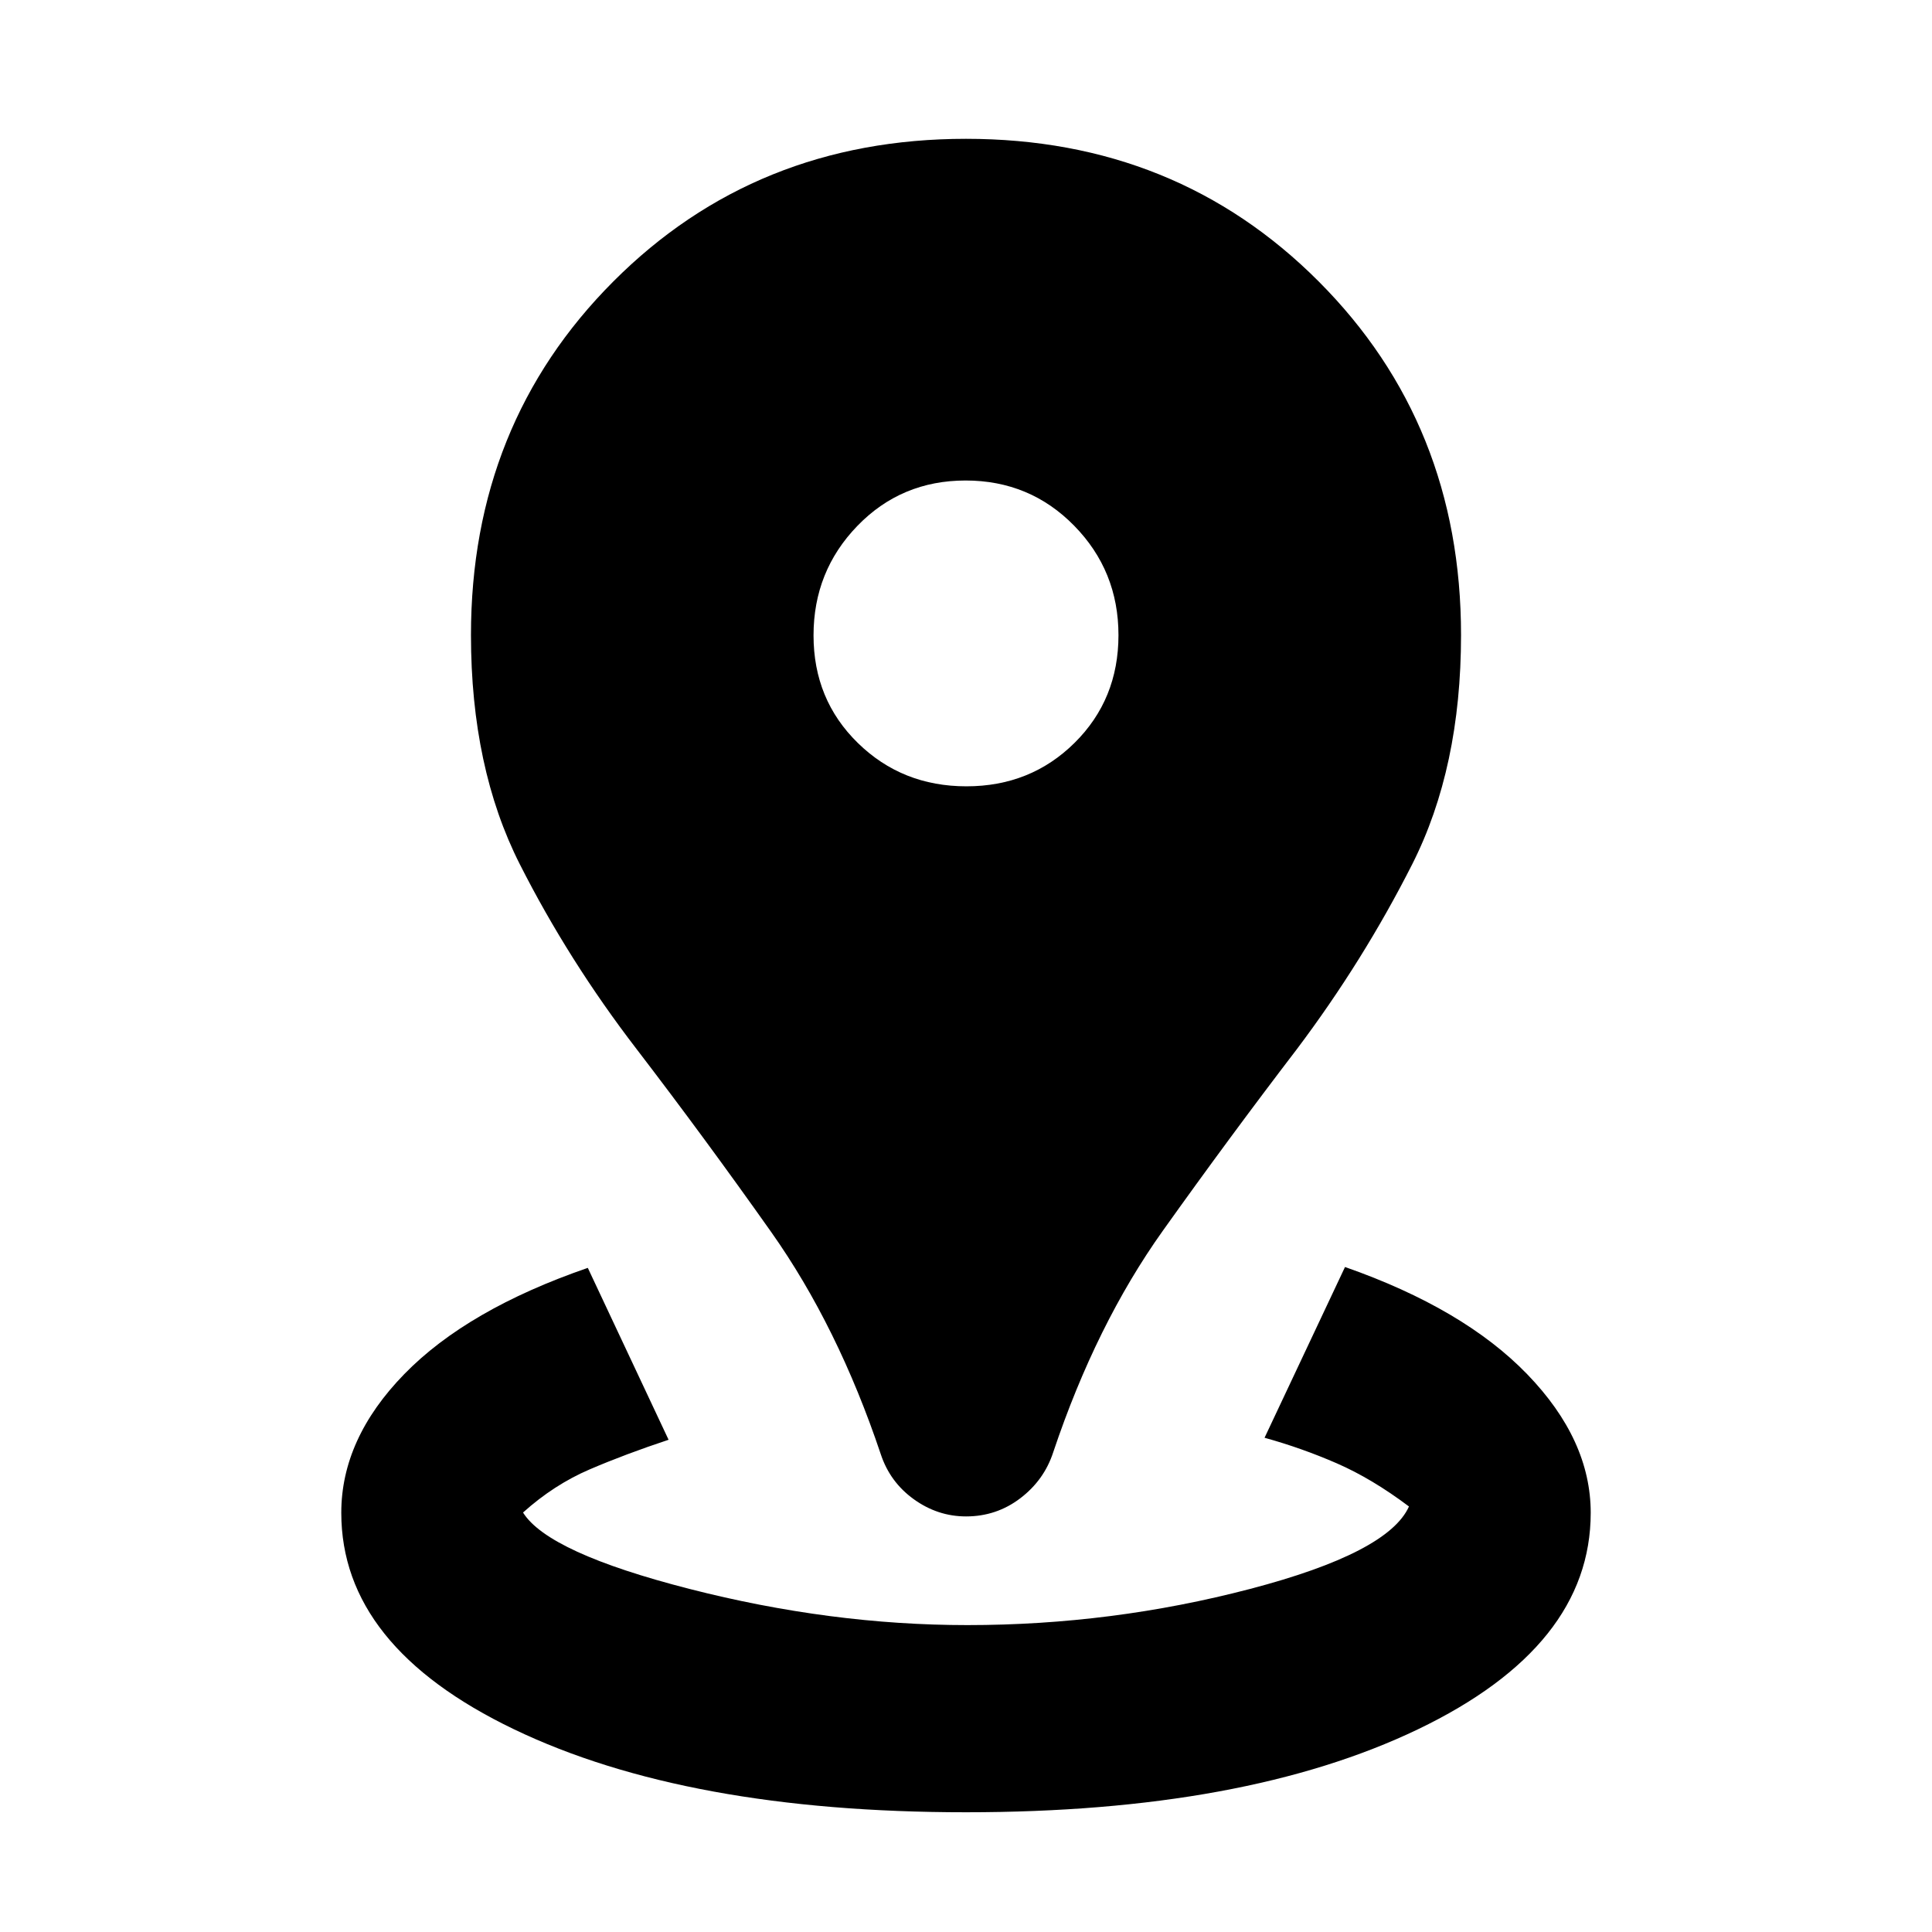 <svg xmlns="http://www.w3.org/2000/svg" height="20" viewBox="0 96 960 960" width="20"><path d="M479.99 996.502q-138.709 0-224.558-41.217-85.849-41.217-85.849-107.589 0-36.783 31.305-68.914 31.304-32.131 91.191-52.783l40.137 85.414q-21.507 7.125-39.221 14.725-17.715 7.601-33.106 21.427 12.485 19.974 82.7 37.955 70.215 17.981 138.089 17.981 71.875 0 140.514-17.981 68.639-17.981 78.919-40.955-18.391-13.826-35.823-21.427-17.432-7.6-35.938-12.725l39.979-84.849q58.979 20.652 90.533 53.283 31.555 32.631 31.555 68.849 0 66.372-85.859 107.589T479.99 996.502Zm.042-147.001q-14.11 0-25.974-8.544-11.863-8.544-16.428-22.435-21.304-63.478-54.425-110.331-33.121-46.853-66.901-90.93-33.748-43.924-58.016-91.832-24.267-47.908-24.267-113.887 0-104.783 70.731-175.674t175.261-70.891q104.531 0 175.249 70.891 70.717 70.891 70.717 175.674 0 65.979-24.261 113.903-24.261 47.925-57.268 91.816-33.58 43.891-66.678 90.337-33.098 46.446-54.402 109.924-4.501 13.891-16.364 22.935-11.863 9.044-26.974 9.044Zm.172-362.784q31.926 0 53.742-21.595 21.815-21.595 21.815-53.522t-22.019-54.383q-22.019-22.457-53.946-22.457-31.926 0-53.742 22.519-21.815 22.519-21.815 54.446t22.019 53.459q22.019 21.533 53.946 21.533Z"/></svg>